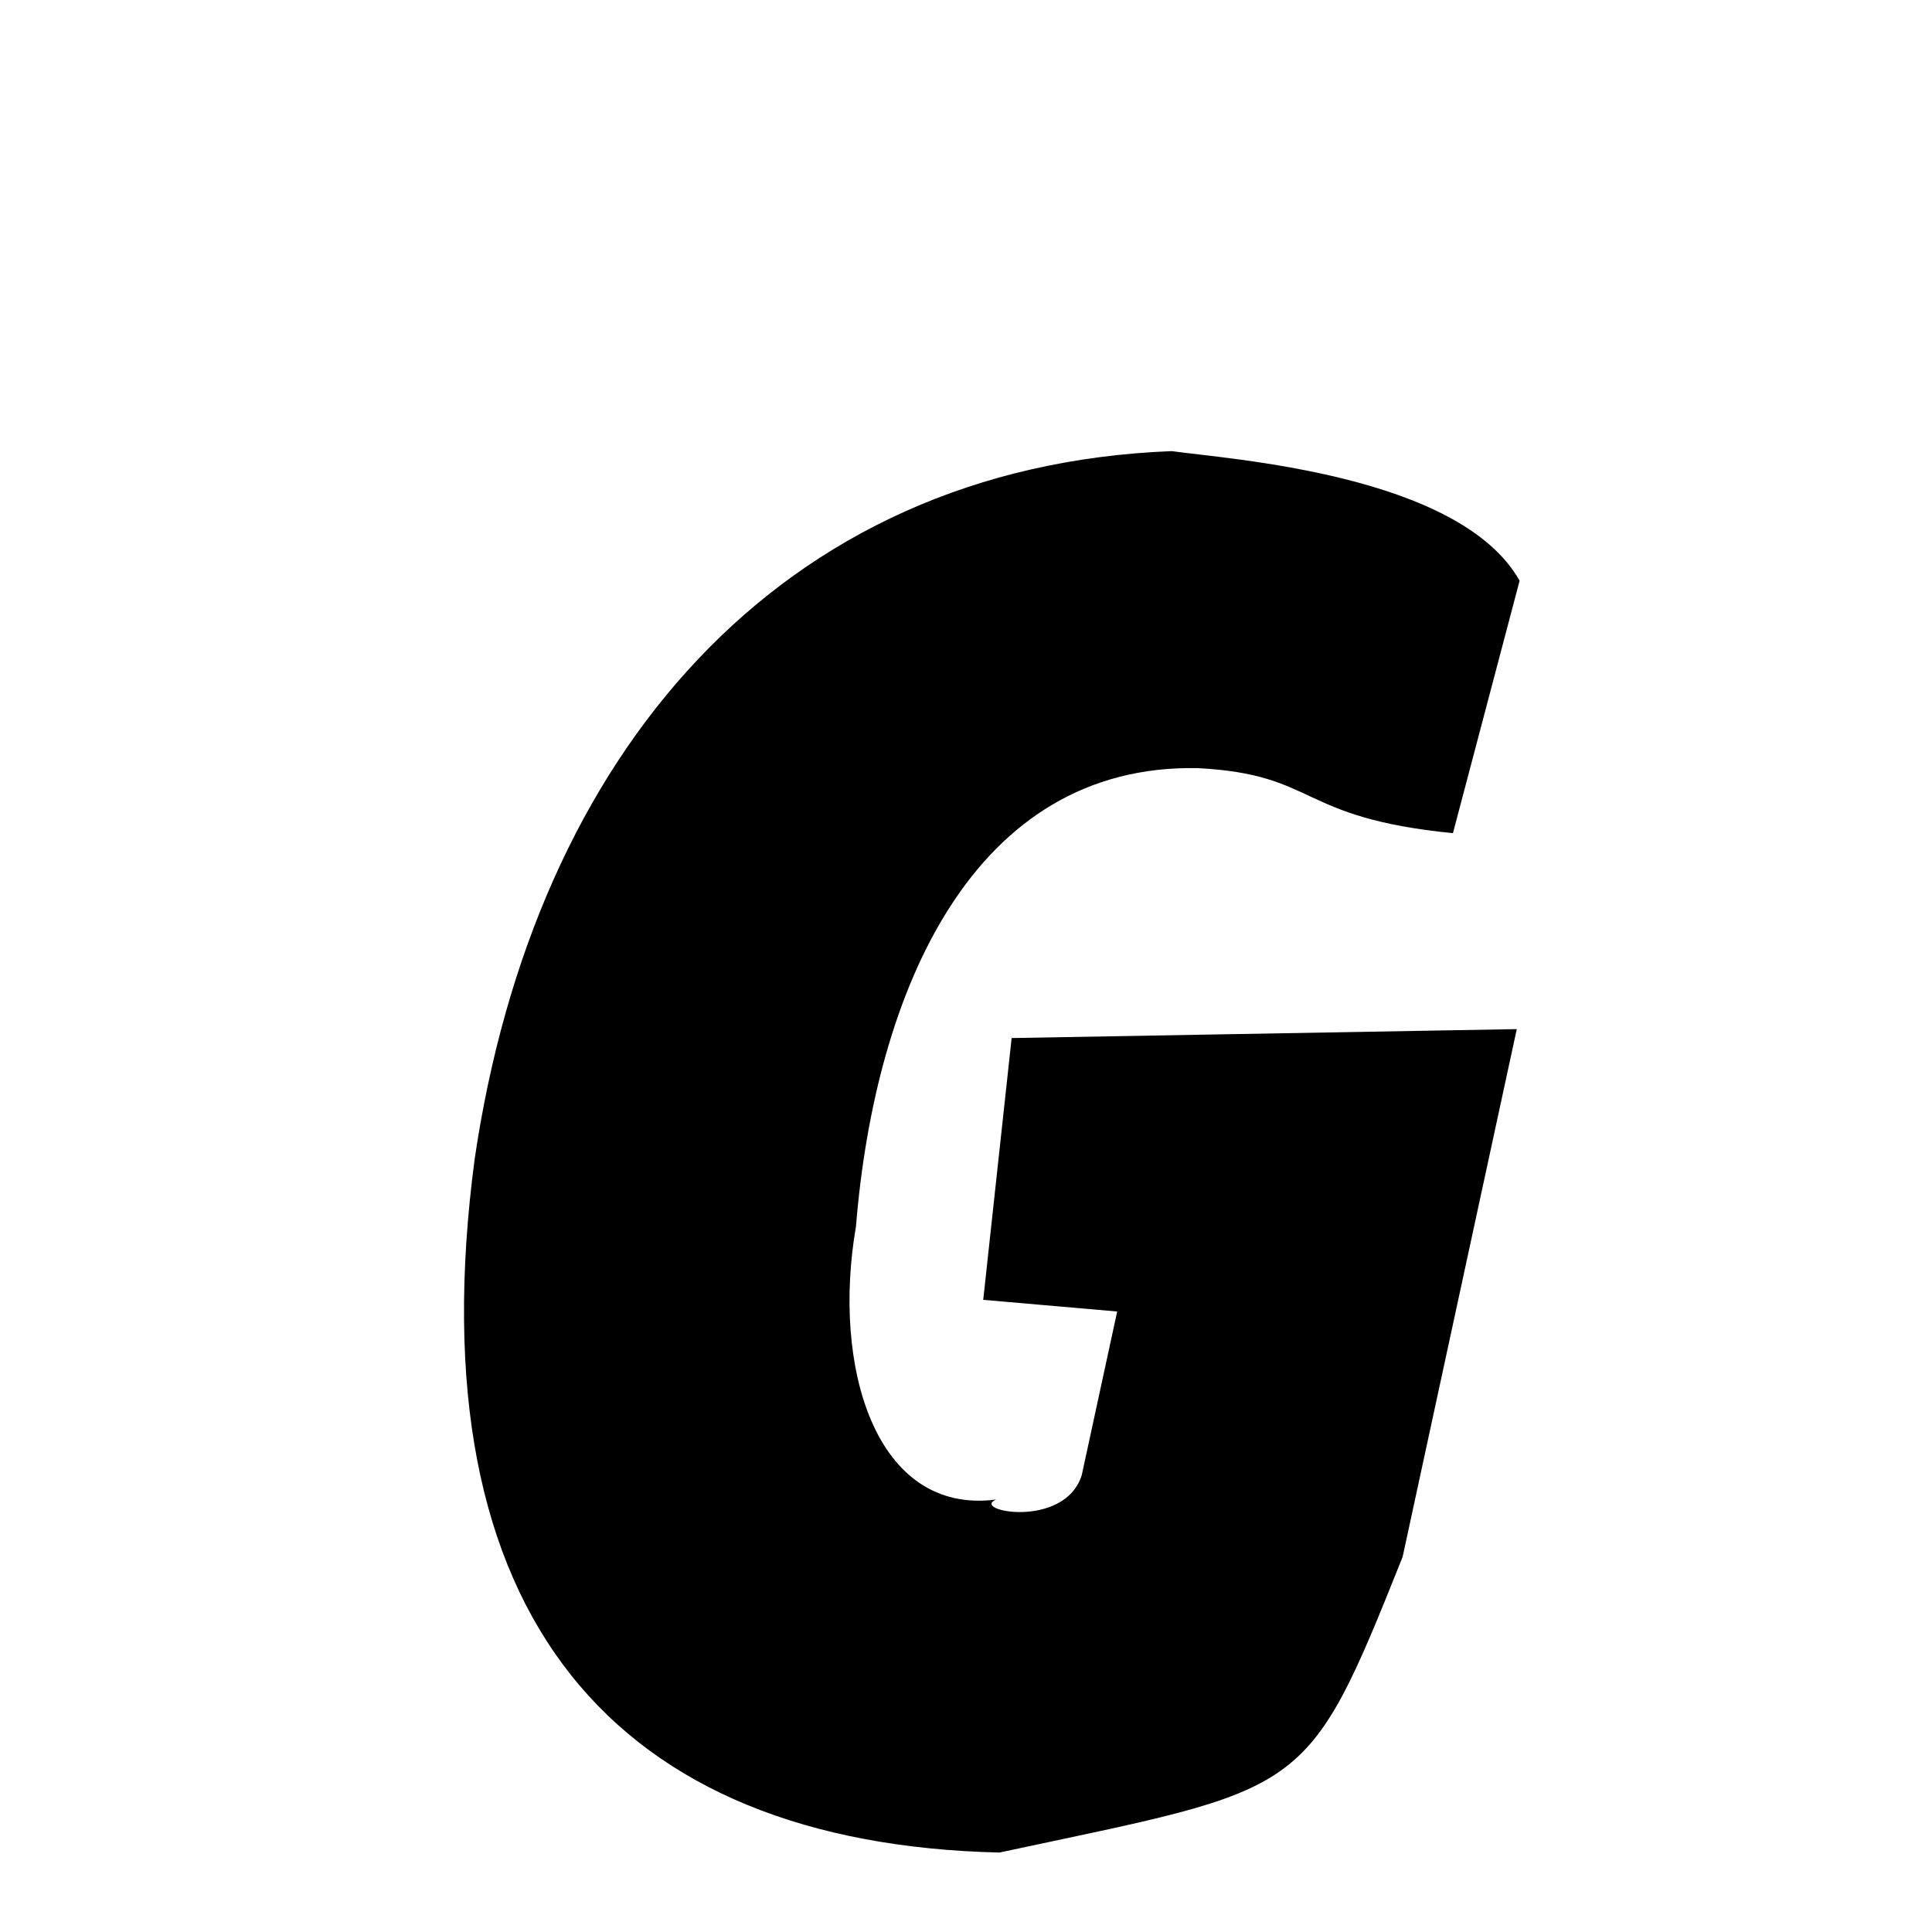<svg xmlns="http://www.w3.org/2000/svg" xmlns:xlink="http://www.w3.org/1999/xlink" width="50px" height="50px" style="-ms-transform: rotate(360deg); -webkit-transform: rotate(360deg); transform: rotate(360deg);" preserveAspectRatio="xMidYMid meet" viewBox="0 0 24 24"><path d="M 14.555 5.604 C 15.259 5.704 18.132 5.89 18.877 7.214 L 18.049 10.35 C 16.099 10.156 16.38 9.62 14.879 9.542 C 12.089 9.487 10.871 12.302 10.633 15.237 C 10.333 16.964 10.866 18.823 12.374 18.628 C 12.046 18.767 13.225 19.003 13.438 18.324 L 13.878 16.292 L 12.214 16.147 L 12.567 12.895 L 18.842 12.784 L 17.424 19.34 C 16.218 22.358 16.244 22.193 12.415 23.013 C 7.664 22.902 5.141 20.107 5.896 14.401 C 6.634 9.37 9.677 5.794 14.555 5.604 " stroke-width="1.0" fill="rgb(0, 0, 0)" opacity="1.0"></path></svg>
